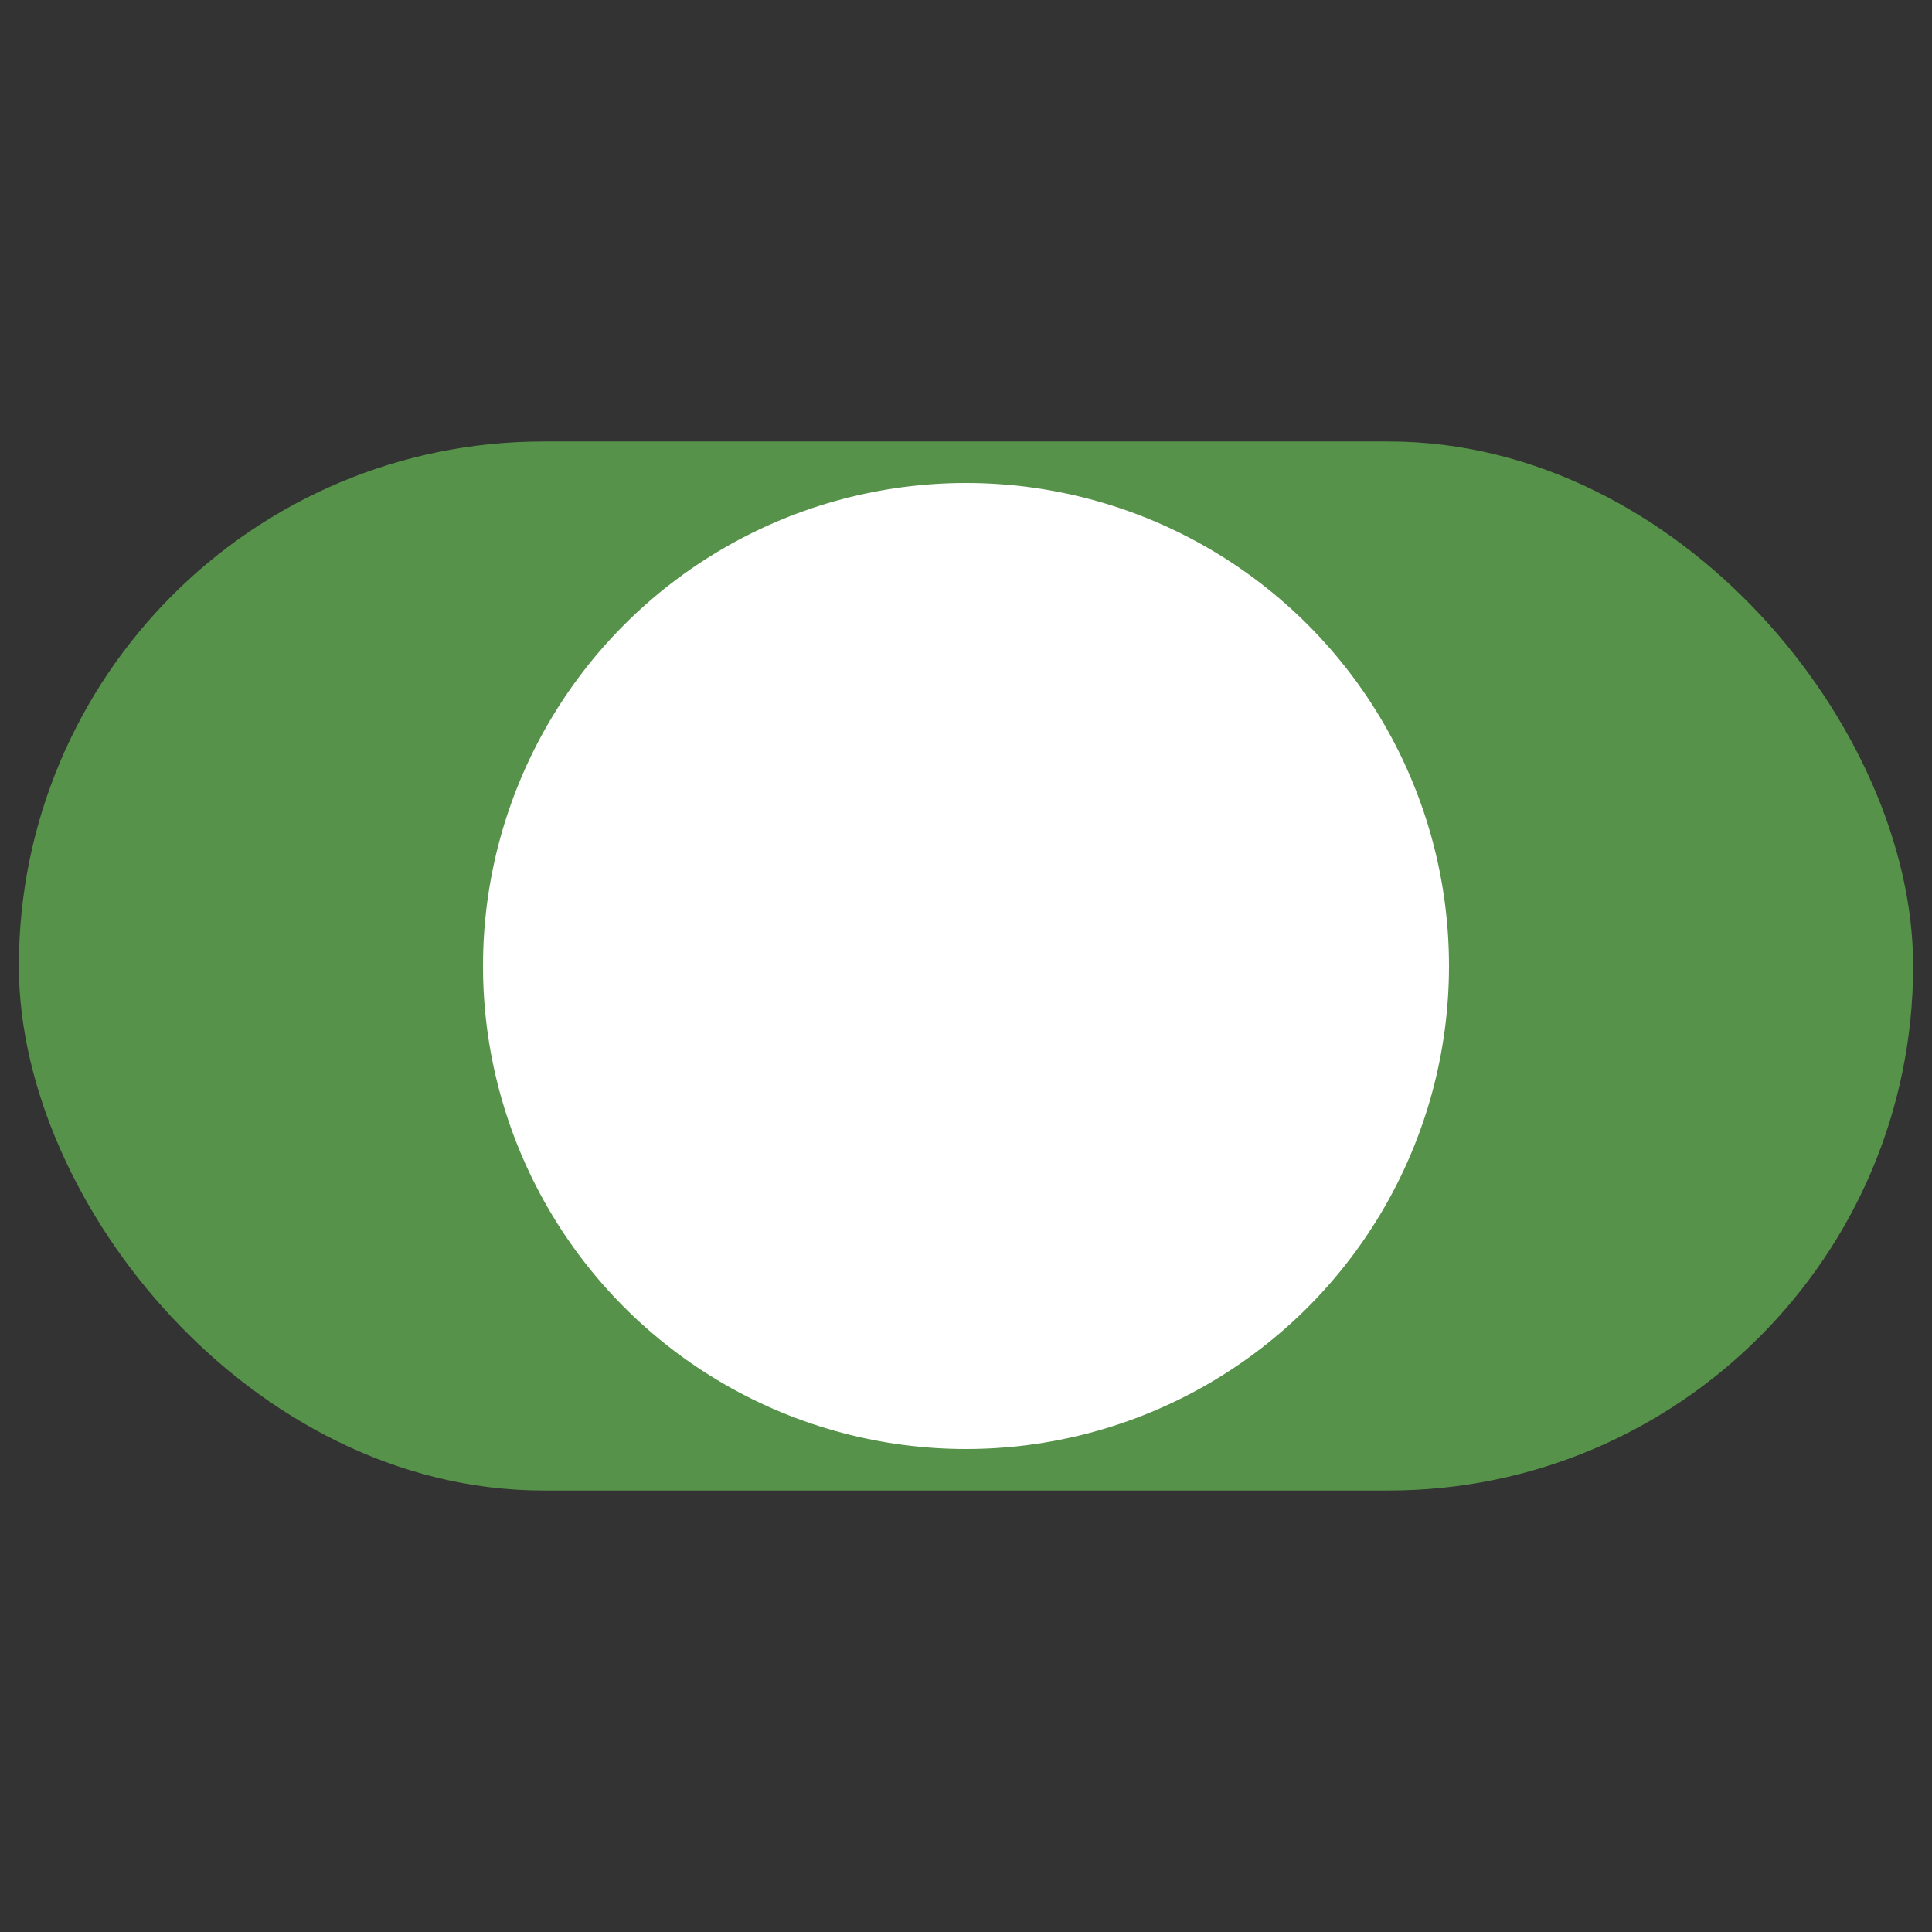 <svg xmlns="http://www.w3.org/2000/svg" width="512" height="512" viewBox="0 0 512 512">
    <rect x="0" y="0" width="512" height="512" fill="#333333" stroke="none"/>
    <rect
            x="16"
            y="128"
            width="480"
            height="256"
            rx="128"
            ry="128"
            style="fill:#569249;stroke:#569249;stroke-linejoin:round;stroke-width:22px"
    />
    <circle
            cx="256"
            cy="256"
            r="128"
            style="fill:white;"
    />
</svg>
